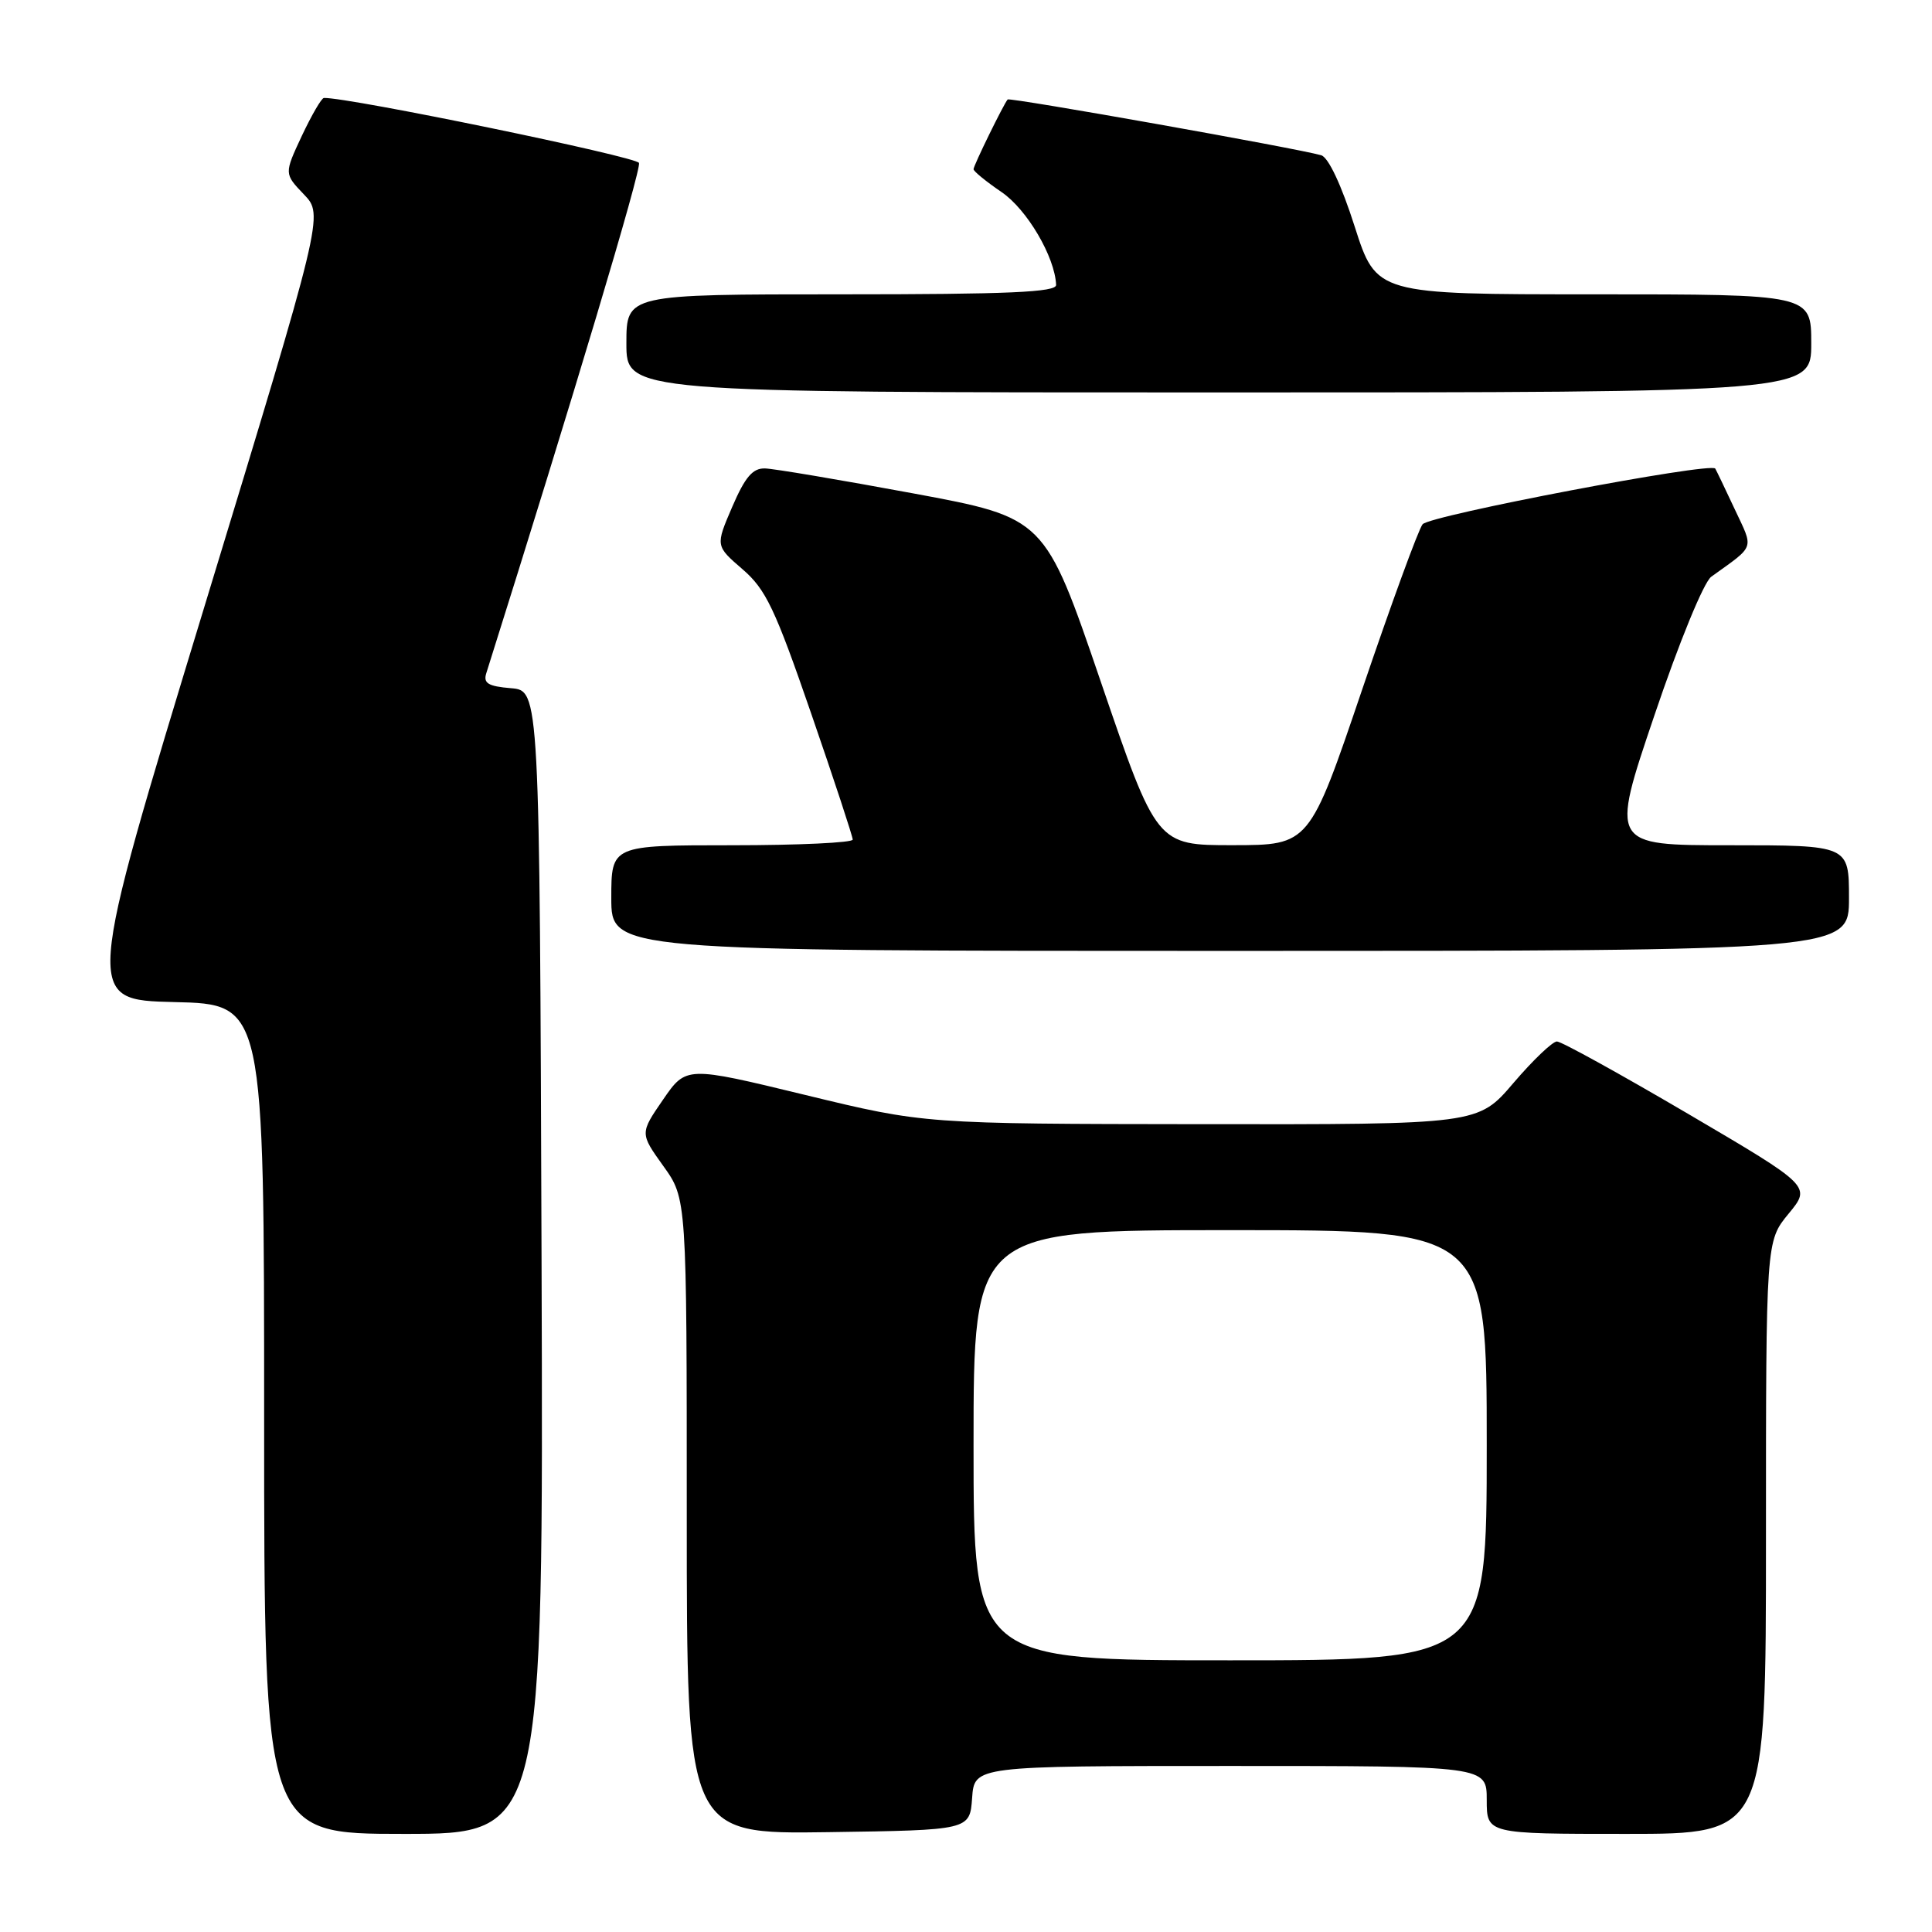 <?xml version="1.0" encoding="UTF-8" standalone="no"?>
<!DOCTYPE svg PUBLIC "-//W3C//DTD SVG 1.1//EN" "http://www.w3.org/Graphics/SVG/1.1/DTD/svg11.dtd" >
<svg xmlns="http://www.w3.org/2000/svg" xmlns:xlink="http://www.w3.org/1999/xlink" version="1.1" viewBox="0 0 256 256">
 <g >
 <path fill="currentColor"
d=" M 71.76 167.25 C 71.50 91.50 71.50 91.50 67.70 91.19 C 64.67 90.94 64.01 90.53 64.44 89.19 C 75.96 52.65 85.00 22.45 84.67 21.59 C 84.36 20.76 46.10 12.87 42.92 12.98 C 42.60 12.99 41.29 15.26 39.99 18.01 C 37.65 23.02 37.65 23.02 40.27 25.76 C 42.89 28.50 42.89 28.50 27.05 80.50 C 11.21 132.50 11.21 132.50 23.11 132.78 C 35.00 133.06 35.00 133.06 35.00 188.03 C 35.00 243.00 35.00 243.00 53.51 243.00 C 72.01 243.00 72.01 243.00 71.76 167.25 Z  M 128.81 238.25 C 129.11 234.00 129.11 234.00 163.06 234.00 C 197.00 234.00 197.00 234.00 197.00 238.50 C 197.00 243.00 197.00 243.00 215.50 243.00 C 234.00 243.00 234.00 243.00 234.00 203.73 C 234.00 164.46 234.00 164.46 237.00 160.82 C 240.00 157.18 240.00 157.18 223.68 147.59 C 214.70 142.32 206.89 138.00 206.30 138.00 C 205.72 138.00 203.13 140.47 200.54 143.50 C 195.85 149.00 195.85 149.00 159.17 148.96 C 122.50 148.92 122.50 148.92 106.71 145.09 C 90.92 141.26 90.92 141.26 87.85 145.72 C 84.79 150.17 84.79 150.17 87.89 154.50 C 91.00 158.83 91.00 158.83 91.00 200.94 C 91.00 243.04 91.00 243.04 109.75 242.77 C 128.50 242.50 128.50 242.50 128.81 238.25 Z  M 245.00 119.00 C 245.00 112.00 245.00 112.00 229.19 112.00 C 213.39 112.00 213.39 112.00 219.20 94.84 C 222.50 85.07 225.76 77.14 226.75 76.42 C 232.65 72.17 232.40 72.89 229.85 67.45 C 228.58 64.73 227.42 62.32 227.28 62.09 C 226.71 61.20 189.44 68.29 188.50 69.47 C 187.95 70.16 184.35 80.01 180.50 91.35 C 173.50 111.98 173.50 111.98 163.38 111.99 C 153.27 112.00 153.27 112.00 145.85 90.30 C 138.44 68.61 138.44 68.61 120.97 65.37 C 111.36 63.59 102.54 62.10 101.37 62.07 C 99.74 62.02 98.73 63.20 97.02 67.17 C 94.80 72.33 94.80 72.33 98.38 75.42 C 101.48 78.09 102.69 80.64 107.47 94.50 C 110.51 103.30 112.99 110.84 112.99 111.25 C 113.00 111.66 105.80 112.00 97.00 112.00 C 81.00 112.00 81.00 112.00 81.00 119.00 C 81.00 126.00 81.00 126.00 163.00 126.00 C 245.00 126.00 245.00 126.00 245.00 119.00 Z  M 240.00 45.50 C 240.00 39.00 240.00 39.00 211.19 39.00 C 182.38 39.00 182.38 39.00 179.50 30.01 C 177.75 24.53 176.02 20.84 175.06 20.57 C 171.83 19.64 133.79 12.88 133.52 13.18 C 132.98 13.81 129.00 21.93 129.00 22.42 C 129.00 22.70 130.67 24.06 132.71 25.45 C 136.08 27.74 139.78 34.03 139.94 37.75 C 139.99 38.72 133.66 39.00 111.50 39.00 C 83.00 39.00 83.00 39.00 83.00 45.50 C 83.00 52.00 83.00 52.00 161.50 52.00 C 240.00 52.00 240.00 52.00 240.00 45.50 Z  M 129.00 191.50 C 129.00 163.00 129.00 163.00 163.00 163.00 C 197.00 163.00 197.00 163.00 197.00 191.50 C 197.00 220.00 197.00 220.00 163.00 220.00 C 129.00 220.00 129.00 220.00 129.00 191.50 Z "/>
</g>
</svg>